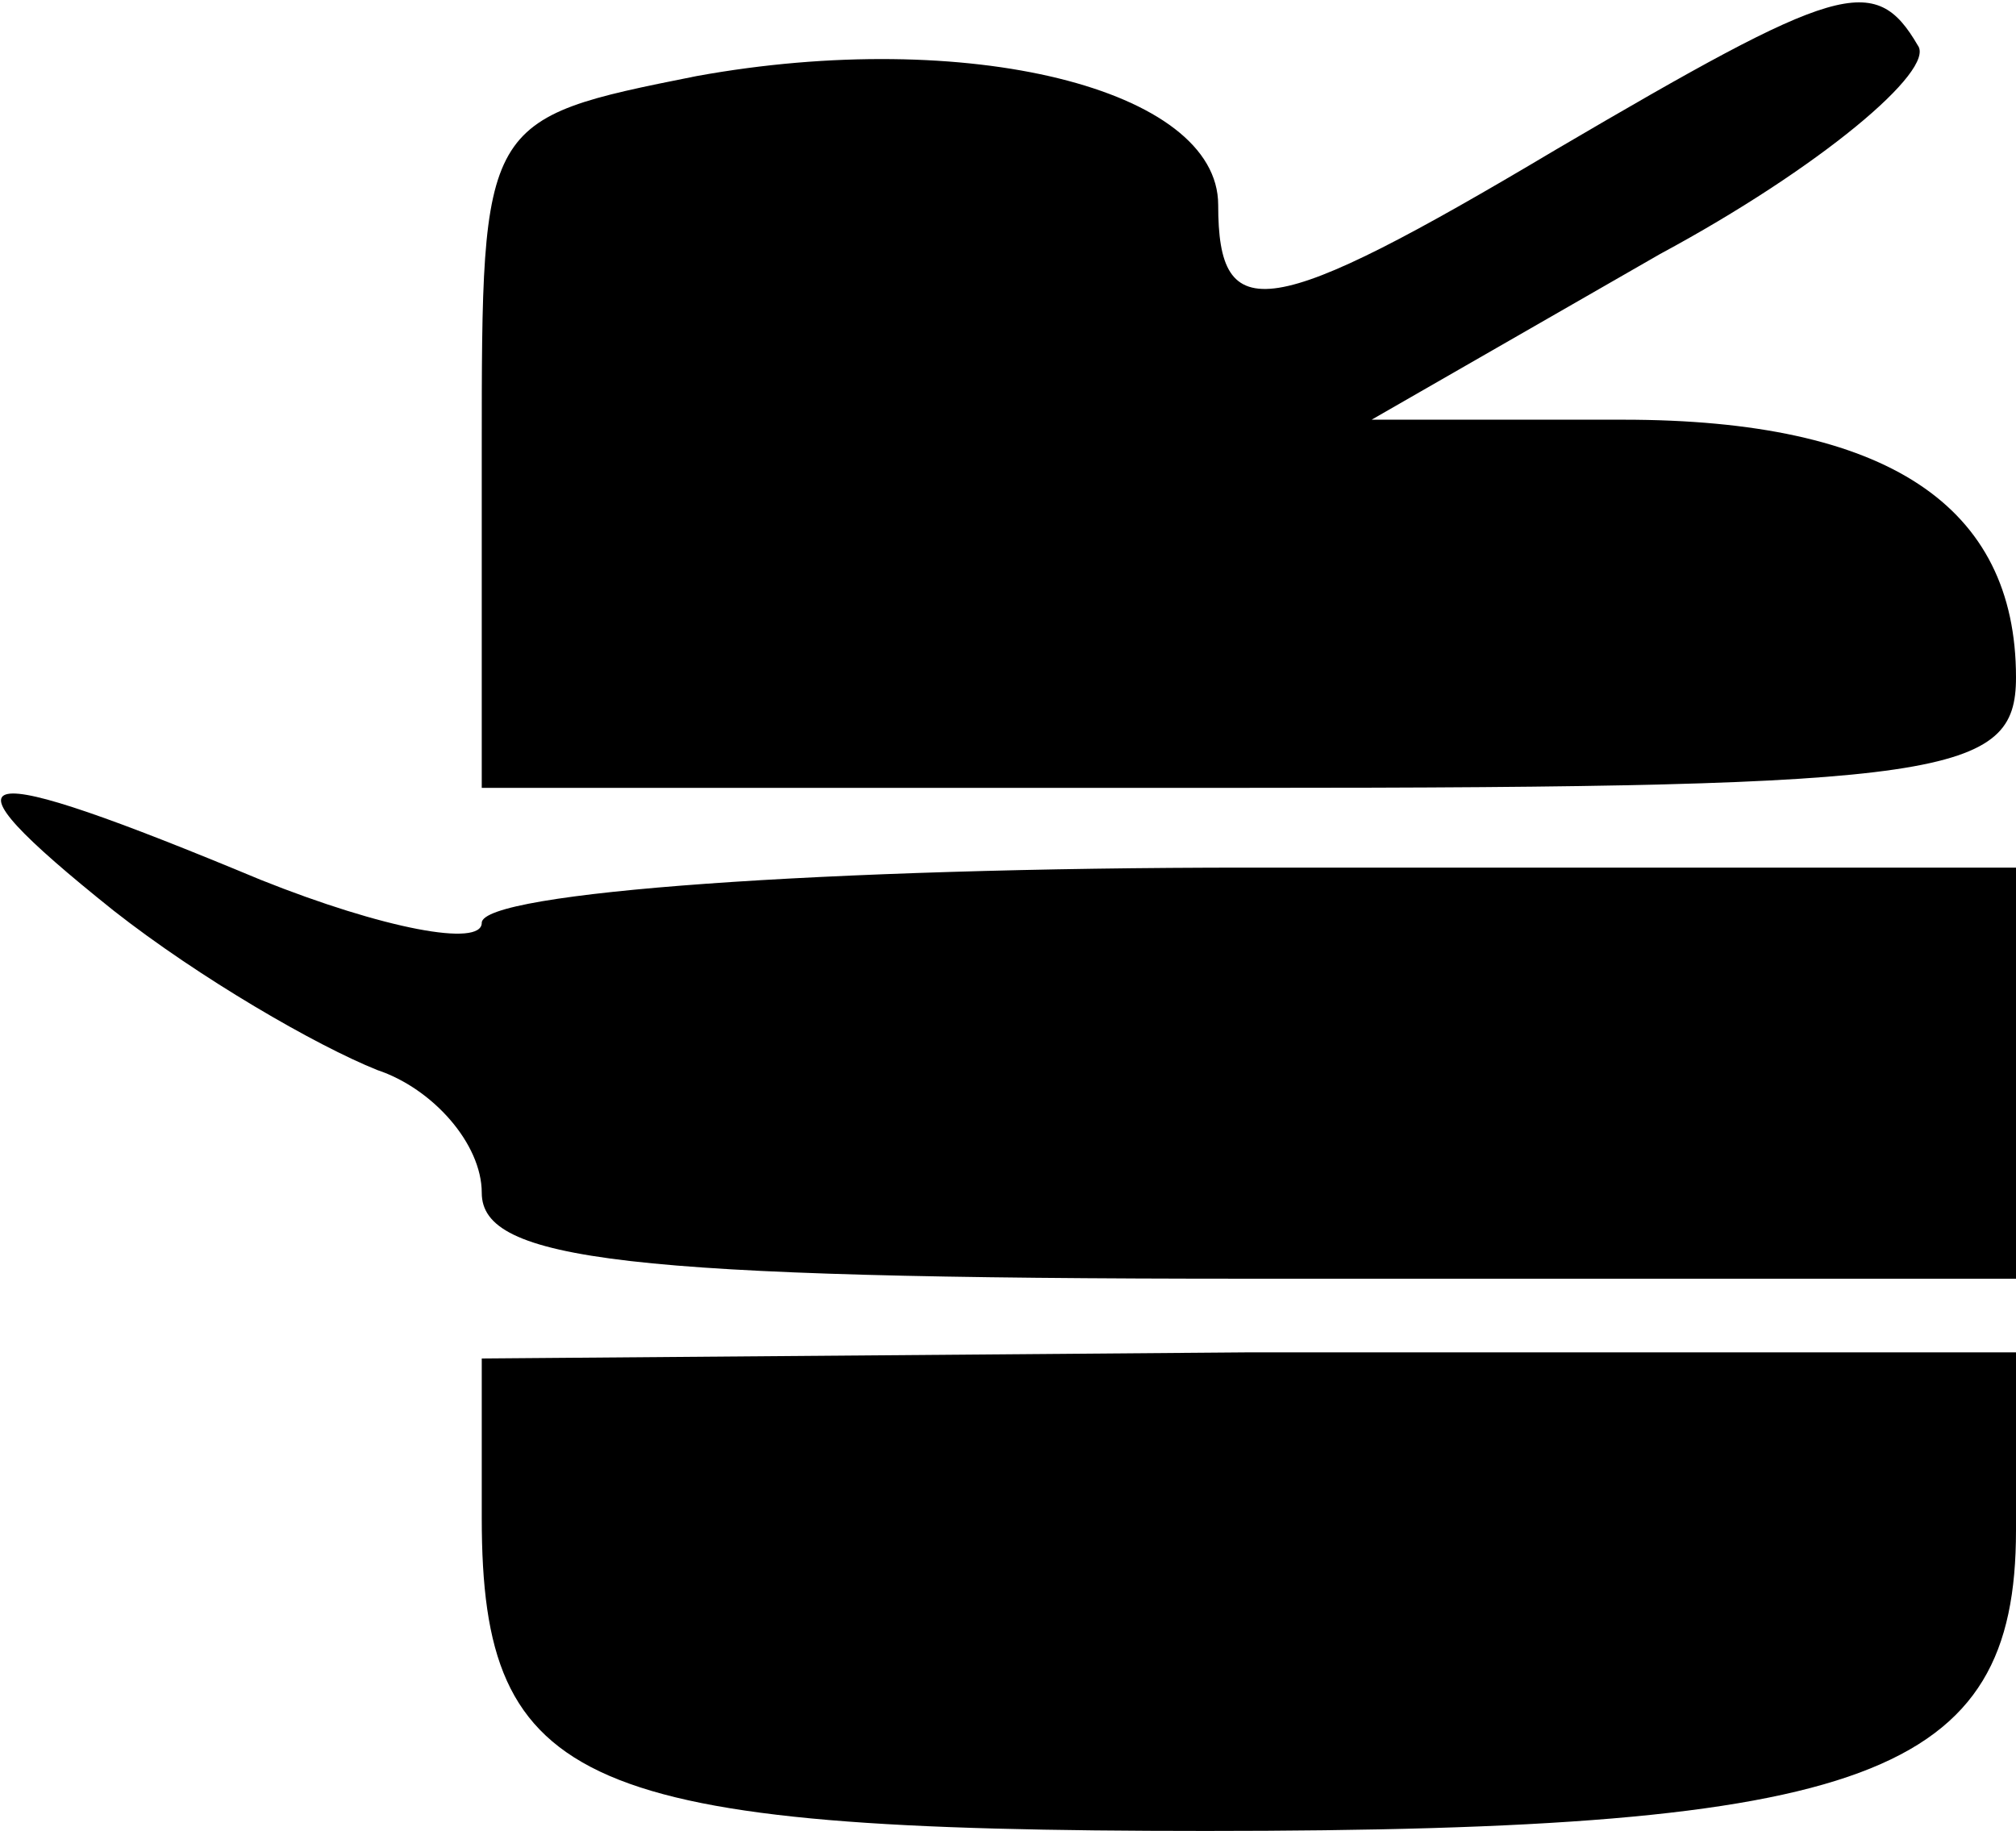 <?xml version="1.0" standalone="no"?>
<!DOCTYPE svg PUBLIC "-//W3C//DTD SVG 20010904//EN"
 "http://www.w3.org/TR/2001/REC-SVG-20010904/DTD/svg10.dtd">
<svg version="1.0" xmlns="http://www.w3.org/2000/svg"
 width="32.85pt" height="29.84pt" viewBox="0 0 32.85 29.84"
 preserveAspectRatio="xMidYMid meet">
<g transform="translate(-1.15,32.84) scale(0.1,-0.1)"
fill="#000000" stroke="none">
<path d="M265 304 c-47 -28 -55 -29 -55 -9 0 19 -41 29 -85 21 -35 -7 -35 -7
-35 -61 l0 -55 125 0 c114 0 125 2 125 18 0 28 -21 42 -64 42 l-41 0 47 27
c26 14 45 30 42 34 -7 12 -13 10 -59 -17z"/>
<path d="M30 180 c14 -11 33 -22 43 -26 9 -3 17 -12 17 -20 0 -11 23 -14 125
-14 l125 0 0 34 0 33 -125 0 c-69 0 -125 -4 -125 -9 0 -4 -16 -1 -36 7 -48 20
-54 19 -24 -5z"/>
<path d="M90 81 c0 -44 16 -51 118 -51 108 0 132 9 132 49 l0 29 -125 0 -125
-1 0 -26z"/>
</g>
</svg>
